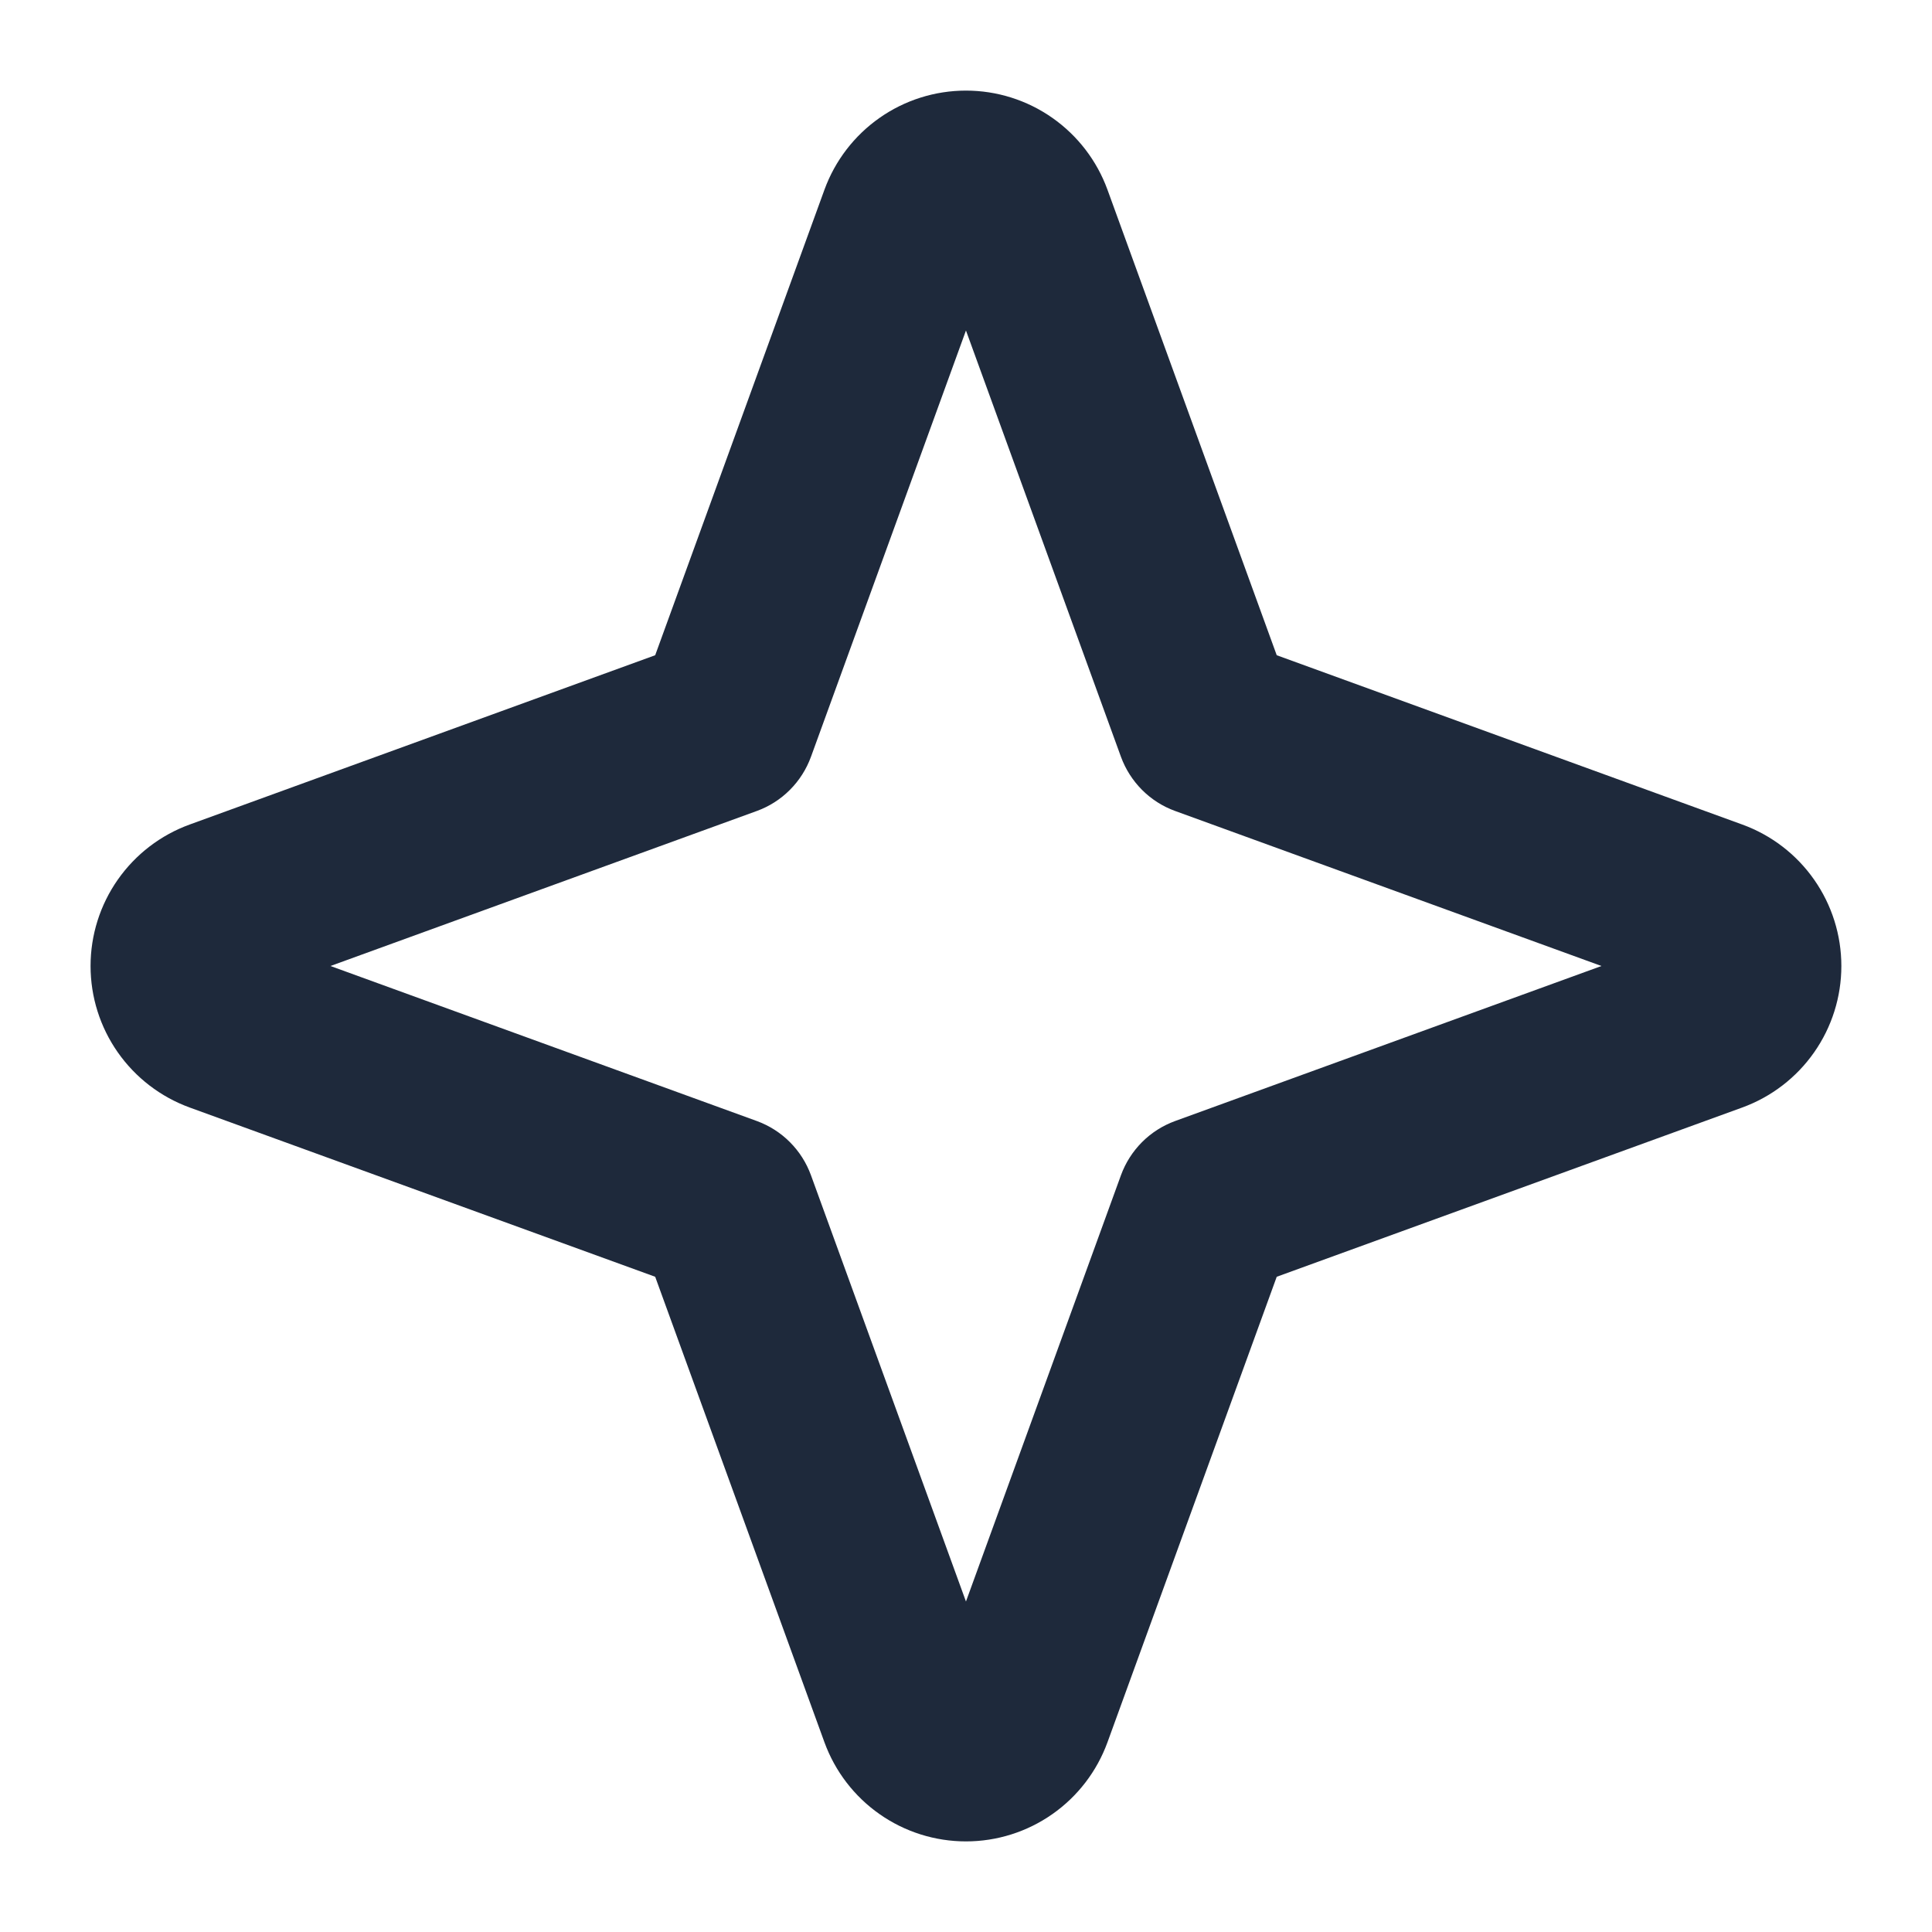 <svg width="48" height="48" viewBox="0 0 48 48" fill="none" xmlns="http://www.w3.org/2000/svg">
<g id="StarFour">
<path id="Vector" d="M43.285 20.485L31.72 16.279L27.515 4.714C27.252 3.992 26.774 3.369 26.145 2.928C25.516 2.487 24.767 2.251 23.999 2.251C23.231 2.251 22.482 2.487 21.853 2.928C21.224 3.369 20.746 3.992 20.483 4.714L16.278 16.279L4.713 20.485C3.991 20.747 3.368 21.225 2.927 21.854C2.486 22.483 2.25 23.232 2.25 24C2.25 24.768 2.486 25.517 2.927 26.146C3.368 26.775 3.991 27.253 4.713 27.516L16.278 31.721L20.483 43.286C20.746 44.008 21.224 44.632 21.853 45.072C22.482 45.513 23.231 45.749 23.999 45.749C24.767 45.749 25.516 45.513 26.145 45.072C26.774 44.632 27.252 44.008 27.515 43.286L31.72 31.721L43.285 27.516C44.007 27.253 44.631 26.775 45.071 26.146C45.512 25.517 45.748 24.768 45.748 24C45.748 23.232 45.512 22.483 45.071 21.854C44.631 21.225 44.007 20.747 43.285 20.485ZM29.197 27.851C28.887 27.964 28.607 28.142 28.374 28.375C28.142 28.608 27.963 28.888 27.85 29.198L23.999 39.789L20.148 29.198C20.035 28.888 19.857 28.608 19.624 28.375C19.392 28.142 19.111 27.964 18.802 27.851L8.21 24L18.802 20.149C19.111 20.037 19.392 19.858 19.624 19.625C19.857 19.392 20.035 19.112 20.148 18.803L23.999 8.211L27.85 18.803C27.963 19.112 28.142 19.392 28.374 19.625C28.607 19.858 28.887 20.037 29.197 20.149L39.788 24L29.197 27.851Z" fill="#1E293B"/>
</g>
</svg>
